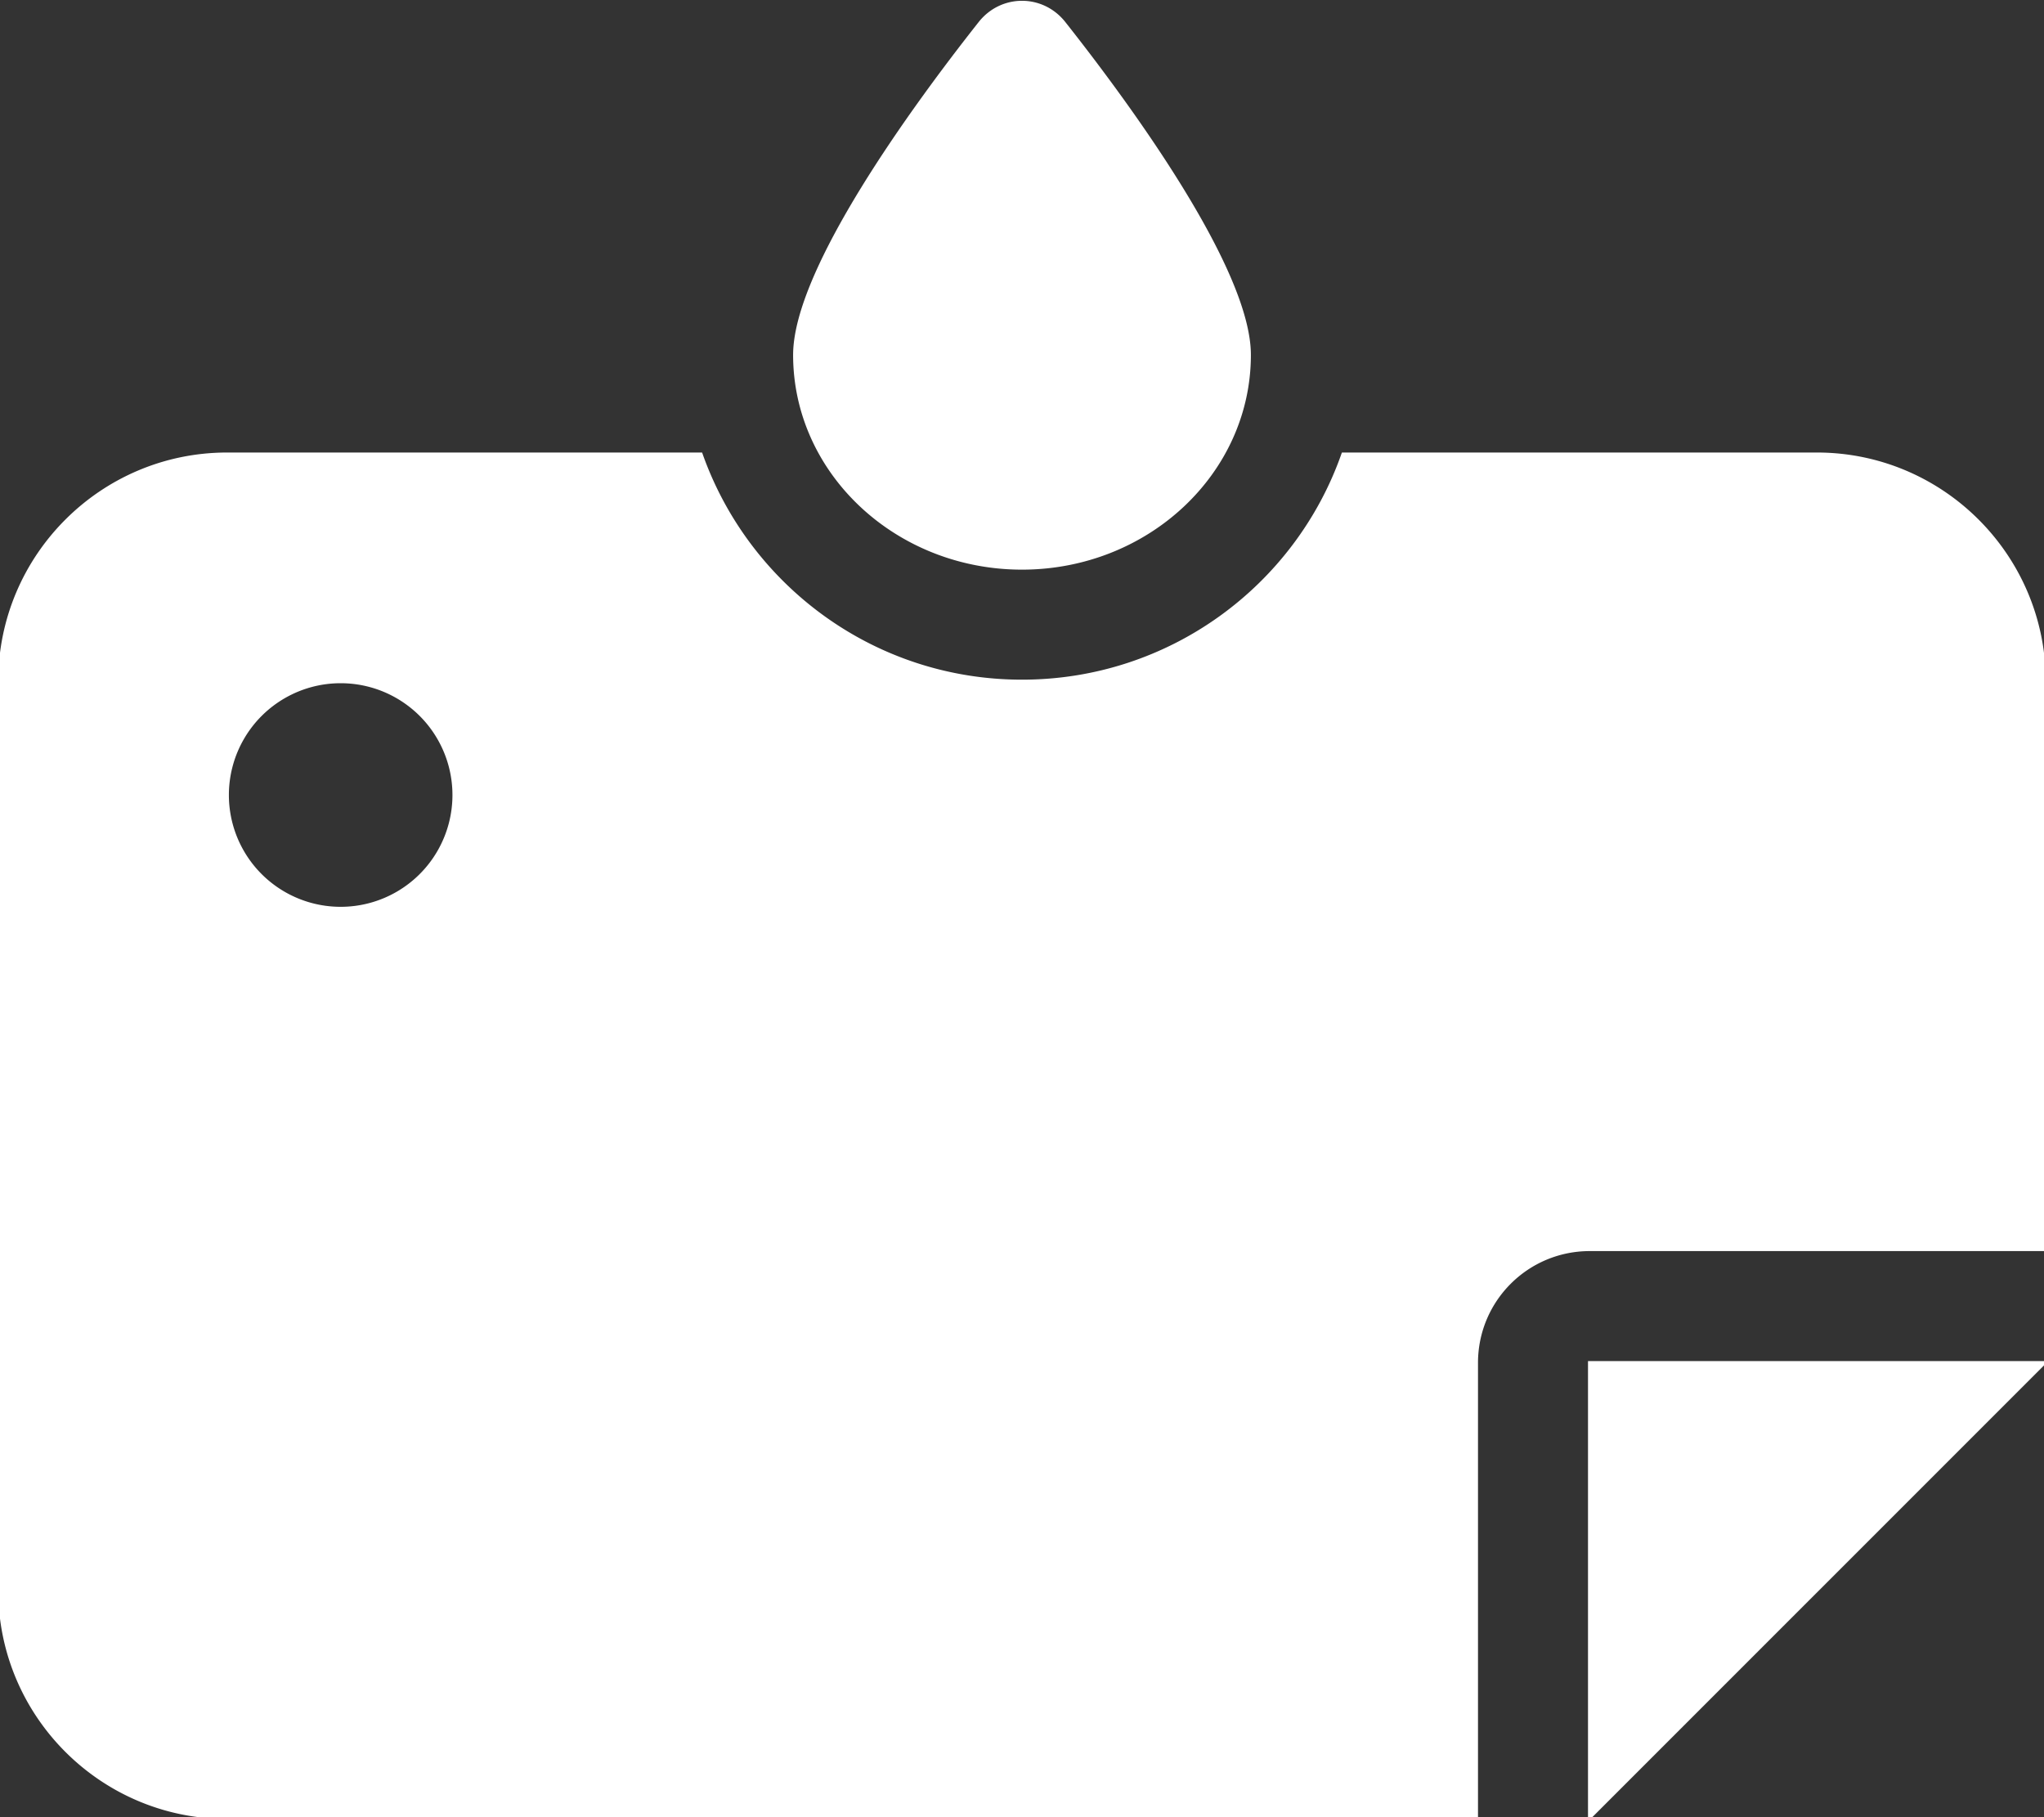<svg xmlns="http://www.w3.org/2000/svg" viewBox="0 0 576 512"><rect x="0" y="0" width="576" height="512" fill="#333333" stroke="none"/><!--! Font Awesome Free 6.7.2 by @fontawesome - https://fontawesome.com License - https://fontawesome.com/license/free (Icons: CC BY 4.0, Fonts: SIL OFL 1.1, Code: MIT License) Copyright 2024 Fonticons, Inc. --><path stroke="white" fill="white" d="M288 160c-35.3 0-64-26.9-64-60c0-24 33.7-70.1 52.2-93.5c6.1-7.7 17.5-7.7 23.6 0C318.3 29.9 352 76 352 100c0 33.1-28.7 60-64 60zM64 128l133.5 0c13.2 37.3 48.7 64 90.5 64s77.4-26.7 90.5-64L512 128c35.3 0 64 28.7 64 64l0 160-128 0c-17.7 0-32 14.3-32 32l0 128L64 512c-35.3 0-64-28.7-64-64L0 192c0-35.3 28.7-64 64-64zM448 512l0-128 128 0L448 512zM96 256a32 32 0 1 0 0-64 32 32 0 1 0 0 64z"/></svg>